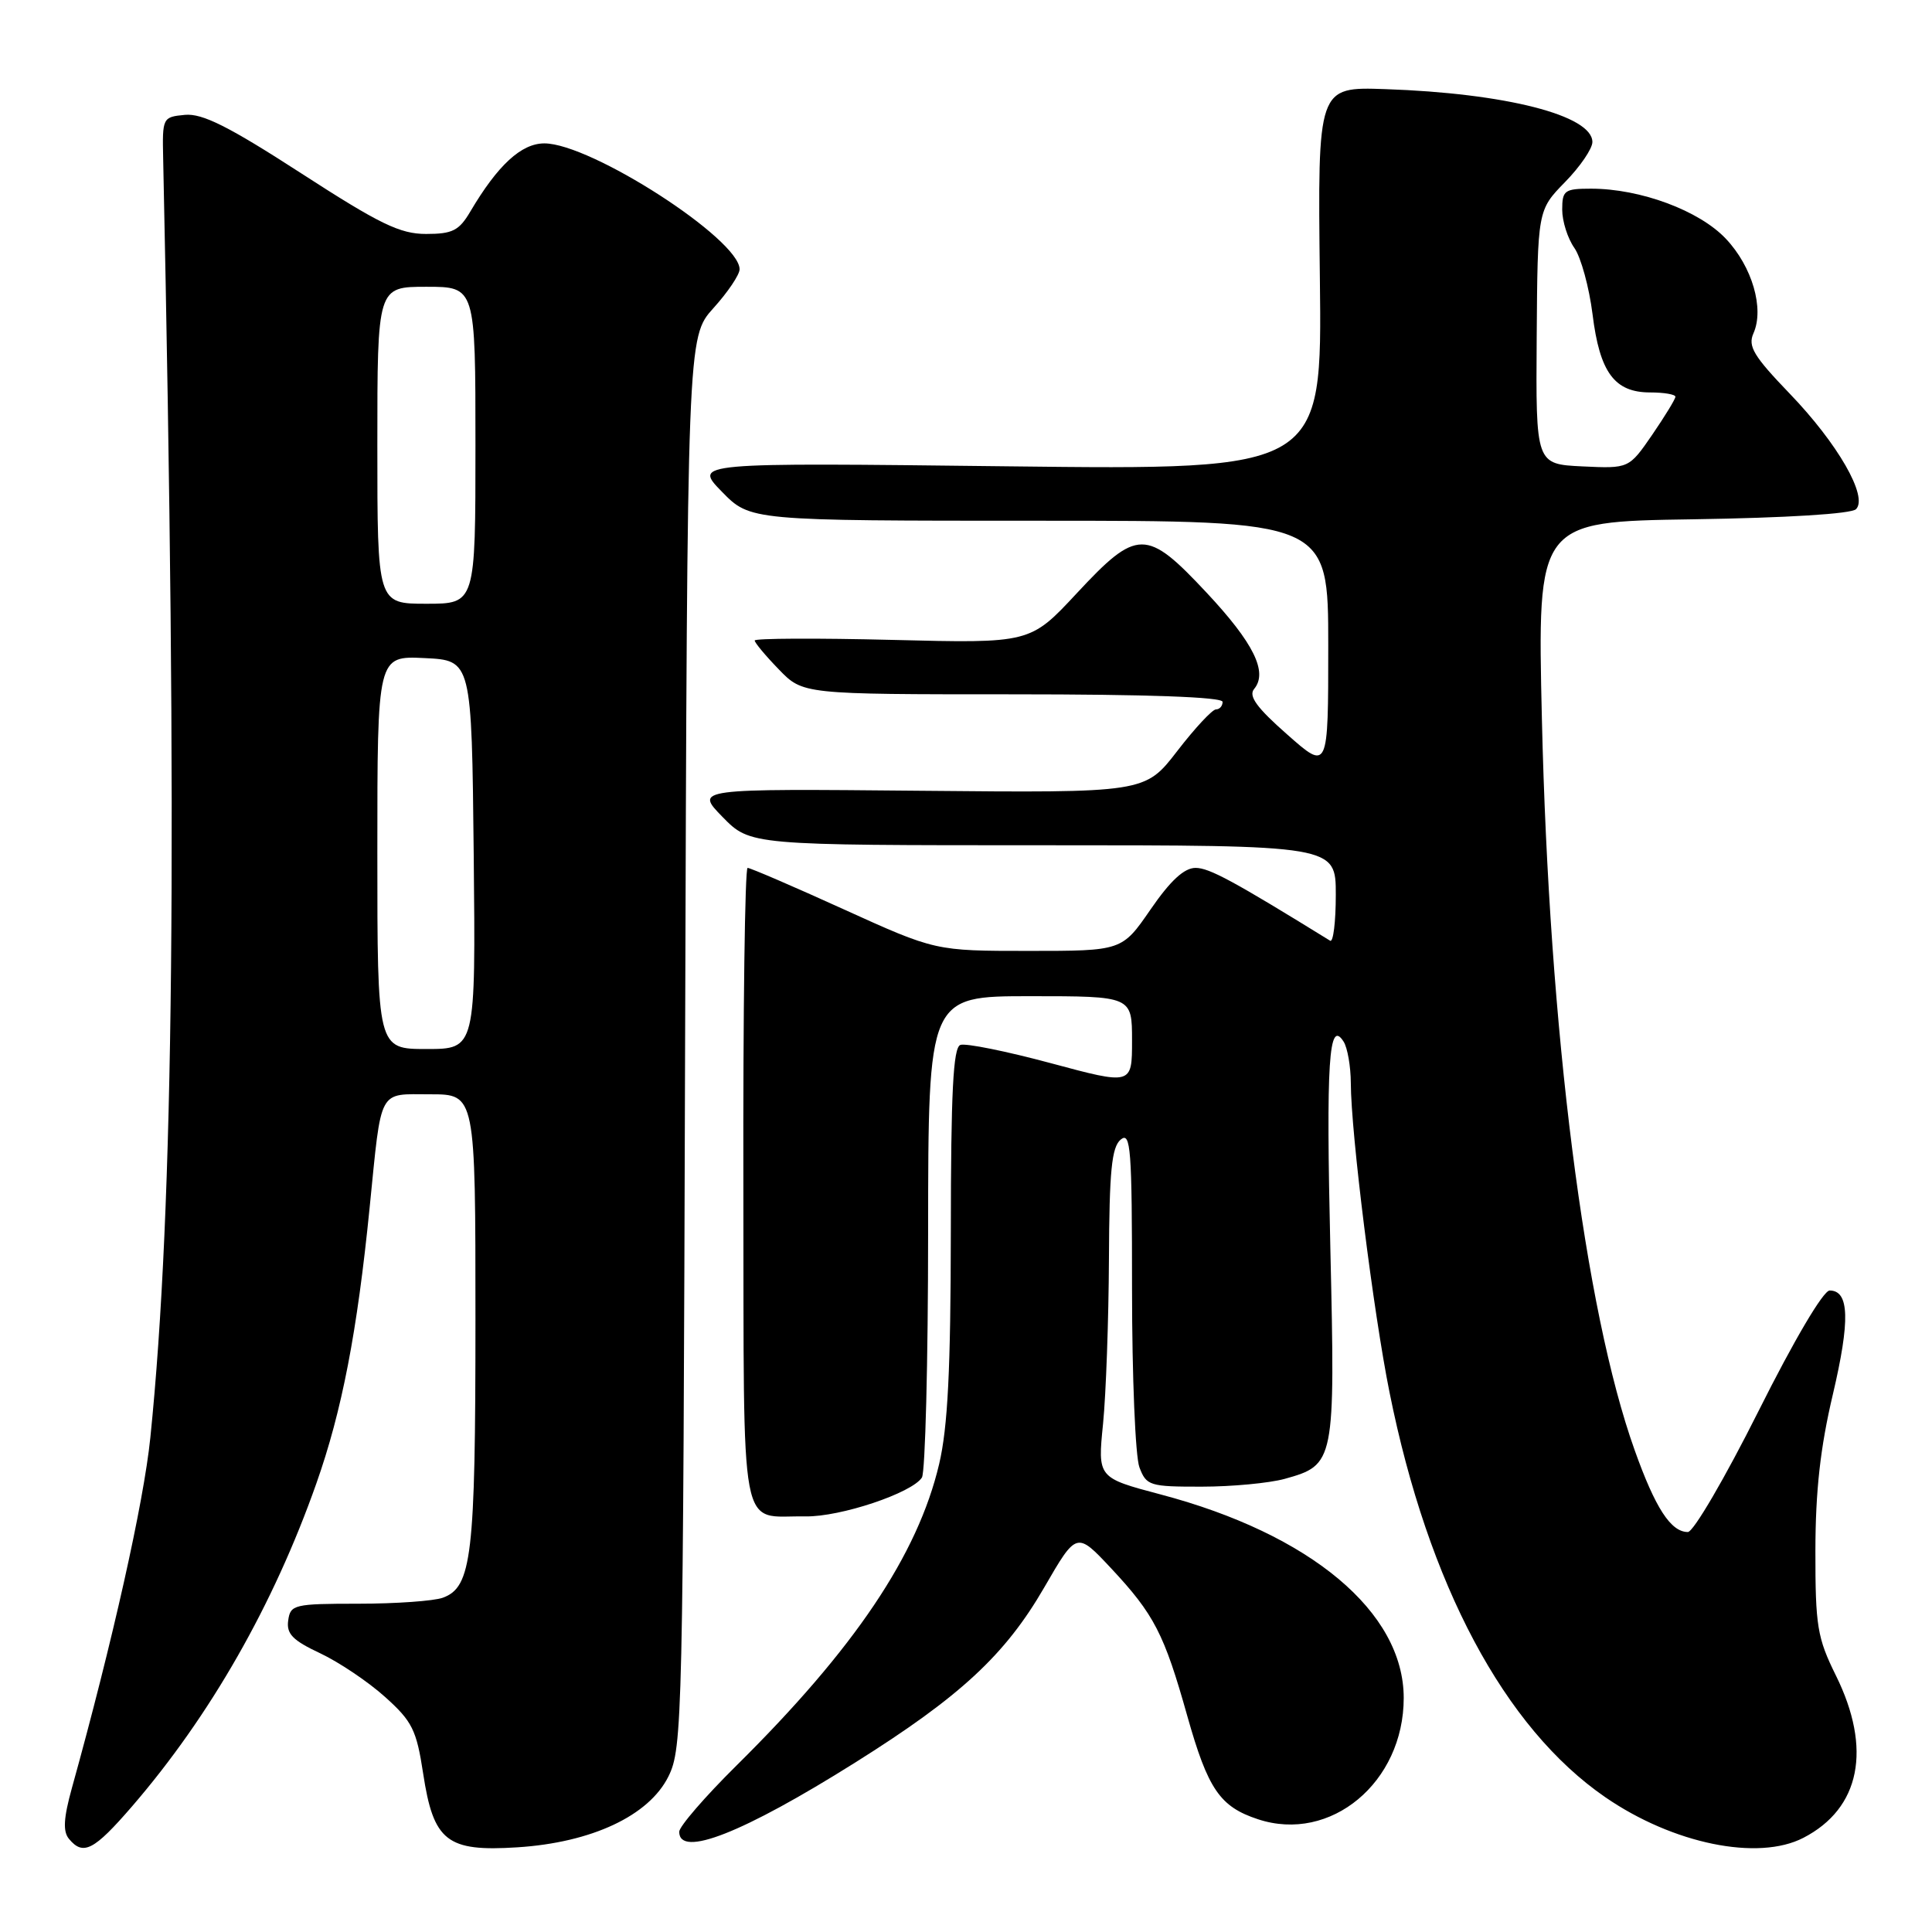<?xml version="1.0" encoding="UTF-8" standalone="no"?>
<!DOCTYPE svg PUBLIC "-//W3C//DTD SVG 1.1//EN" "http://www.w3.org/Graphics/SVG/1.1/DTD/svg11.dtd" >
<svg xmlns="http://www.w3.org/2000/svg" xmlns:xlink="http://www.w3.org/1999/xlink" version="1.1" viewBox="0 0 256 256">
 <g >
 <path fill="currentColor"
d=" M 17.51 239.34 C 27.85 227.35 36.24 212.66 41.91 196.59 C 45.31 186.97 47.33 176.51 48.98 160.00 C 50.59 143.98 50.04 145.00 57.02 145.00 C 63.00 145.00 63.00 145.00 63.00 174.85 C 63.00 206.23 62.52 210.30 58.67 211.71 C 57.47 212.14 52.45 212.50 47.50 212.50 C 38.97 212.50 38.48 212.62 38.19 214.71 C 37.93 216.49 38.78 217.36 42.43 219.07 C 44.93 220.25 48.80 222.85 51.03 224.86 C 54.63 228.09 55.19 229.23 56.07 235.00 C 57.44 243.99 59.21 245.38 68.55 244.78 C 78.41 244.15 85.99 240.59 88.57 235.39 C 90.43 231.64 90.51 228.03 90.78 138.08 C 91.07 44.67 91.07 44.67 94.53 40.83 C 96.44 38.72 98.00 36.40 98.00 35.68 C 98.00 31.70 78.31 19.00 72.13 19.00 C 69.08 19.00 65.96 21.87 62.32 28.03 C 60.83 30.56 59.96 31.00 56.46 31.00 C 53.01 31.00 50.32 29.70 39.92 22.97 C 30.32 16.76 26.82 15.00 24.50 15.22 C 21.55 15.50 21.50 15.59 21.62 21.00 C 23.54 111.38 23.05 159.92 19.92 190.50 C 19.04 199.11 14.91 217.55 9.53 236.91 C 8.42 240.91 8.32 242.68 9.14 243.66 C 11.02 245.94 12.45 245.20 17.51 239.34 Z  M 238.96 243.52 C 246.50 239.62 248.08 231.74 243.26 222.00 C 240.80 217.02 240.54 215.47 240.55 205.50 C 240.56 197.56 241.20 191.80 242.86 184.78 C 245.17 174.96 245.05 171.00 242.44 171.00 C 241.60 171.00 237.73 177.55 233.00 187.00 C 228.59 195.80 224.39 203.00 223.65 203.00 C 221.40 203.00 219.34 199.84 216.60 192.15 C 209.96 173.57 205.27 136.62 204.31 95.31 C 203.70 69.12 203.70 69.12 224.30 68.81 C 236.71 68.62 245.31 68.09 245.93 67.47 C 247.57 65.83 243.51 58.76 237.11 52.12 C 232.37 47.19 231.58 45.88 232.34 44.17 C 233.80 40.90 232.18 35.33 228.69 31.64 C 225.17 27.90 217.36 25.00 210.82 25.00 C 207.31 25.00 207.00 25.23 207.00 27.78 C 207.00 29.31 207.72 31.59 208.61 32.85 C 209.49 34.11 210.57 38.07 211.02 41.64 C 211.97 49.35 213.93 52.00 218.65 52.00 C 220.49 52.00 222.00 52.26 222.00 52.57 C 222.00 52.88 220.61 55.15 218.92 57.62 C 215.84 62.09 215.84 62.09 209.67 61.80 C 203.50 61.50 203.50 61.50 203.62 44.68 C 203.74 27.85 203.74 27.85 207.37 24.13 C 209.37 22.09 211.00 19.70 211.00 18.82 C 211.00 15.29 199.50 12.35 183.55 11.81 C 174.59 11.50 174.59 11.50 174.89 36.89 C 175.19 62.28 175.19 62.28 133.54 61.79 C 91.89 61.30 91.89 61.30 95.65 65.15 C 99.41 69.00 99.41 69.00 137.70 69.00 C 176.00 69.00 176.00 69.00 176.00 85.56 C 176.00 102.13 176.00 102.13 170.57 97.33 C 166.51 93.76 165.40 92.22 166.18 91.29 C 168.03 89.06 166.12 85.20 159.87 78.52 C 151.90 70.00 150.69 70.00 142.67 78.62 C 136.50 85.25 136.50 85.25 118.25 84.79 C 108.21 84.54 100.00 84.58 100.00 84.87 C 100.00 85.16 101.44 86.89 103.20 88.70 C 106.39 92.00 106.39 92.00 134.20 92.00 C 152.07 92.00 162.00 92.36 162.00 93.00 C 162.00 93.55 161.60 94.00 161.12 94.00 C 160.64 94.00 158.32 96.49 155.98 99.53 C 151.71 105.06 151.71 105.06 121.90 104.78 C 92.08 104.50 92.08 104.50 95.74 108.25 C 99.41 112.00 99.41 112.00 138.20 112.00 C 177.00 112.00 177.00 112.00 177.00 118.56 C 177.00 122.17 176.66 124.91 176.25 124.65 C 163.41 116.72 160.23 115.00 158.42 115.00 C 156.91 115.00 155.09 116.68 152.46 120.50 C 148.67 126.00 148.67 126.00 136.30 126.00 C 123.94 126.00 123.94 126.00 111.82 120.50 C 105.16 117.47 99.42 115.00 99.06 115.00 C 98.71 115.00 98.45 133.97 98.50 157.16 C 98.59 204.81 97.83 200.78 106.74 200.93 C 111.36 201.01 120.85 197.83 122.16 195.78 C 122.60 195.08 122.98 180.44 122.98 163.25 C 123.00 132.00 123.00 132.00 136.50 132.00 C 150.00 132.00 150.00 132.00 150.00 137.89 C 150.00 143.77 150.00 143.77 139.25 140.88 C 133.34 139.29 127.94 138.20 127.25 138.46 C 126.30 138.82 126.00 144.72 125.99 163.22 C 125.97 181.48 125.59 189.11 124.44 194.00 C 121.61 206.02 113.22 218.49 97.56 233.97 C 93.40 238.09 90.00 242.02 90.00 242.72 C 90.00 246.21 98.44 242.89 113.31 233.55 C 127.23 224.81 133.18 219.31 138.37 210.34 C 142.66 202.93 142.66 202.93 147.23 207.81 C 152.93 213.91 154.26 216.48 157.32 227.37 C 160.06 237.08 161.64 239.40 166.69 241.06 C 176.31 244.24 186.00 236.18 186.00 224.99 C 186.00 213.60 173.66 203.27 153.78 198.02 C 145.44 195.81 145.44 195.81 146.16 188.66 C 146.55 184.72 146.90 174.92 146.94 166.87 C 146.99 155.14 147.30 152.00 148.50 151.00 C 149.83 149.90 150.00 152.21 150.00 170.81 C 150.00 182.39 150.44 193.02 150.98 194.43 C 151.90 196.86 152.33 197.00 159.23 196.99 C 163.23 196.99 168.17 196.52 170.22 195.96 C 176.87 194.11 176.93 193.79 176.28 165.50 C 175.70 140.64 176.07 134.91 178.04 138.03 C 178.55 138.84 178.98 141.30 178.99 143.50 C 179.01 150.18 181.98 173.88 184.12 184.50 C 189.24 209.99 199.35 228.95 212.71 238.14 C 221.69 244.32 232.95 246.63 238.96 243.52 Z  M 50.00 112.95 C 50.00 86.90 50.00 86.90 56.25 87.20 C 62.50 87.50 62.50 87.50 62.77 113.25 C 63.03 139.00 63.03 139.00 56.52 139.00 C 50.00 139.00 50.00 139.00 50.00 112.95 Z  M 50.00 59.00 C 50.00 38.00 50.00 38.00 56.50 38.00 C 63.00 38.00 63.00 38.00 63.00 59.00 C 63.00 80.00 63.00 80.00 56.50 80.00 C 50.00 80.00 50.00 80.00 50.00 59.00 Z "/>
</g>
</svg>